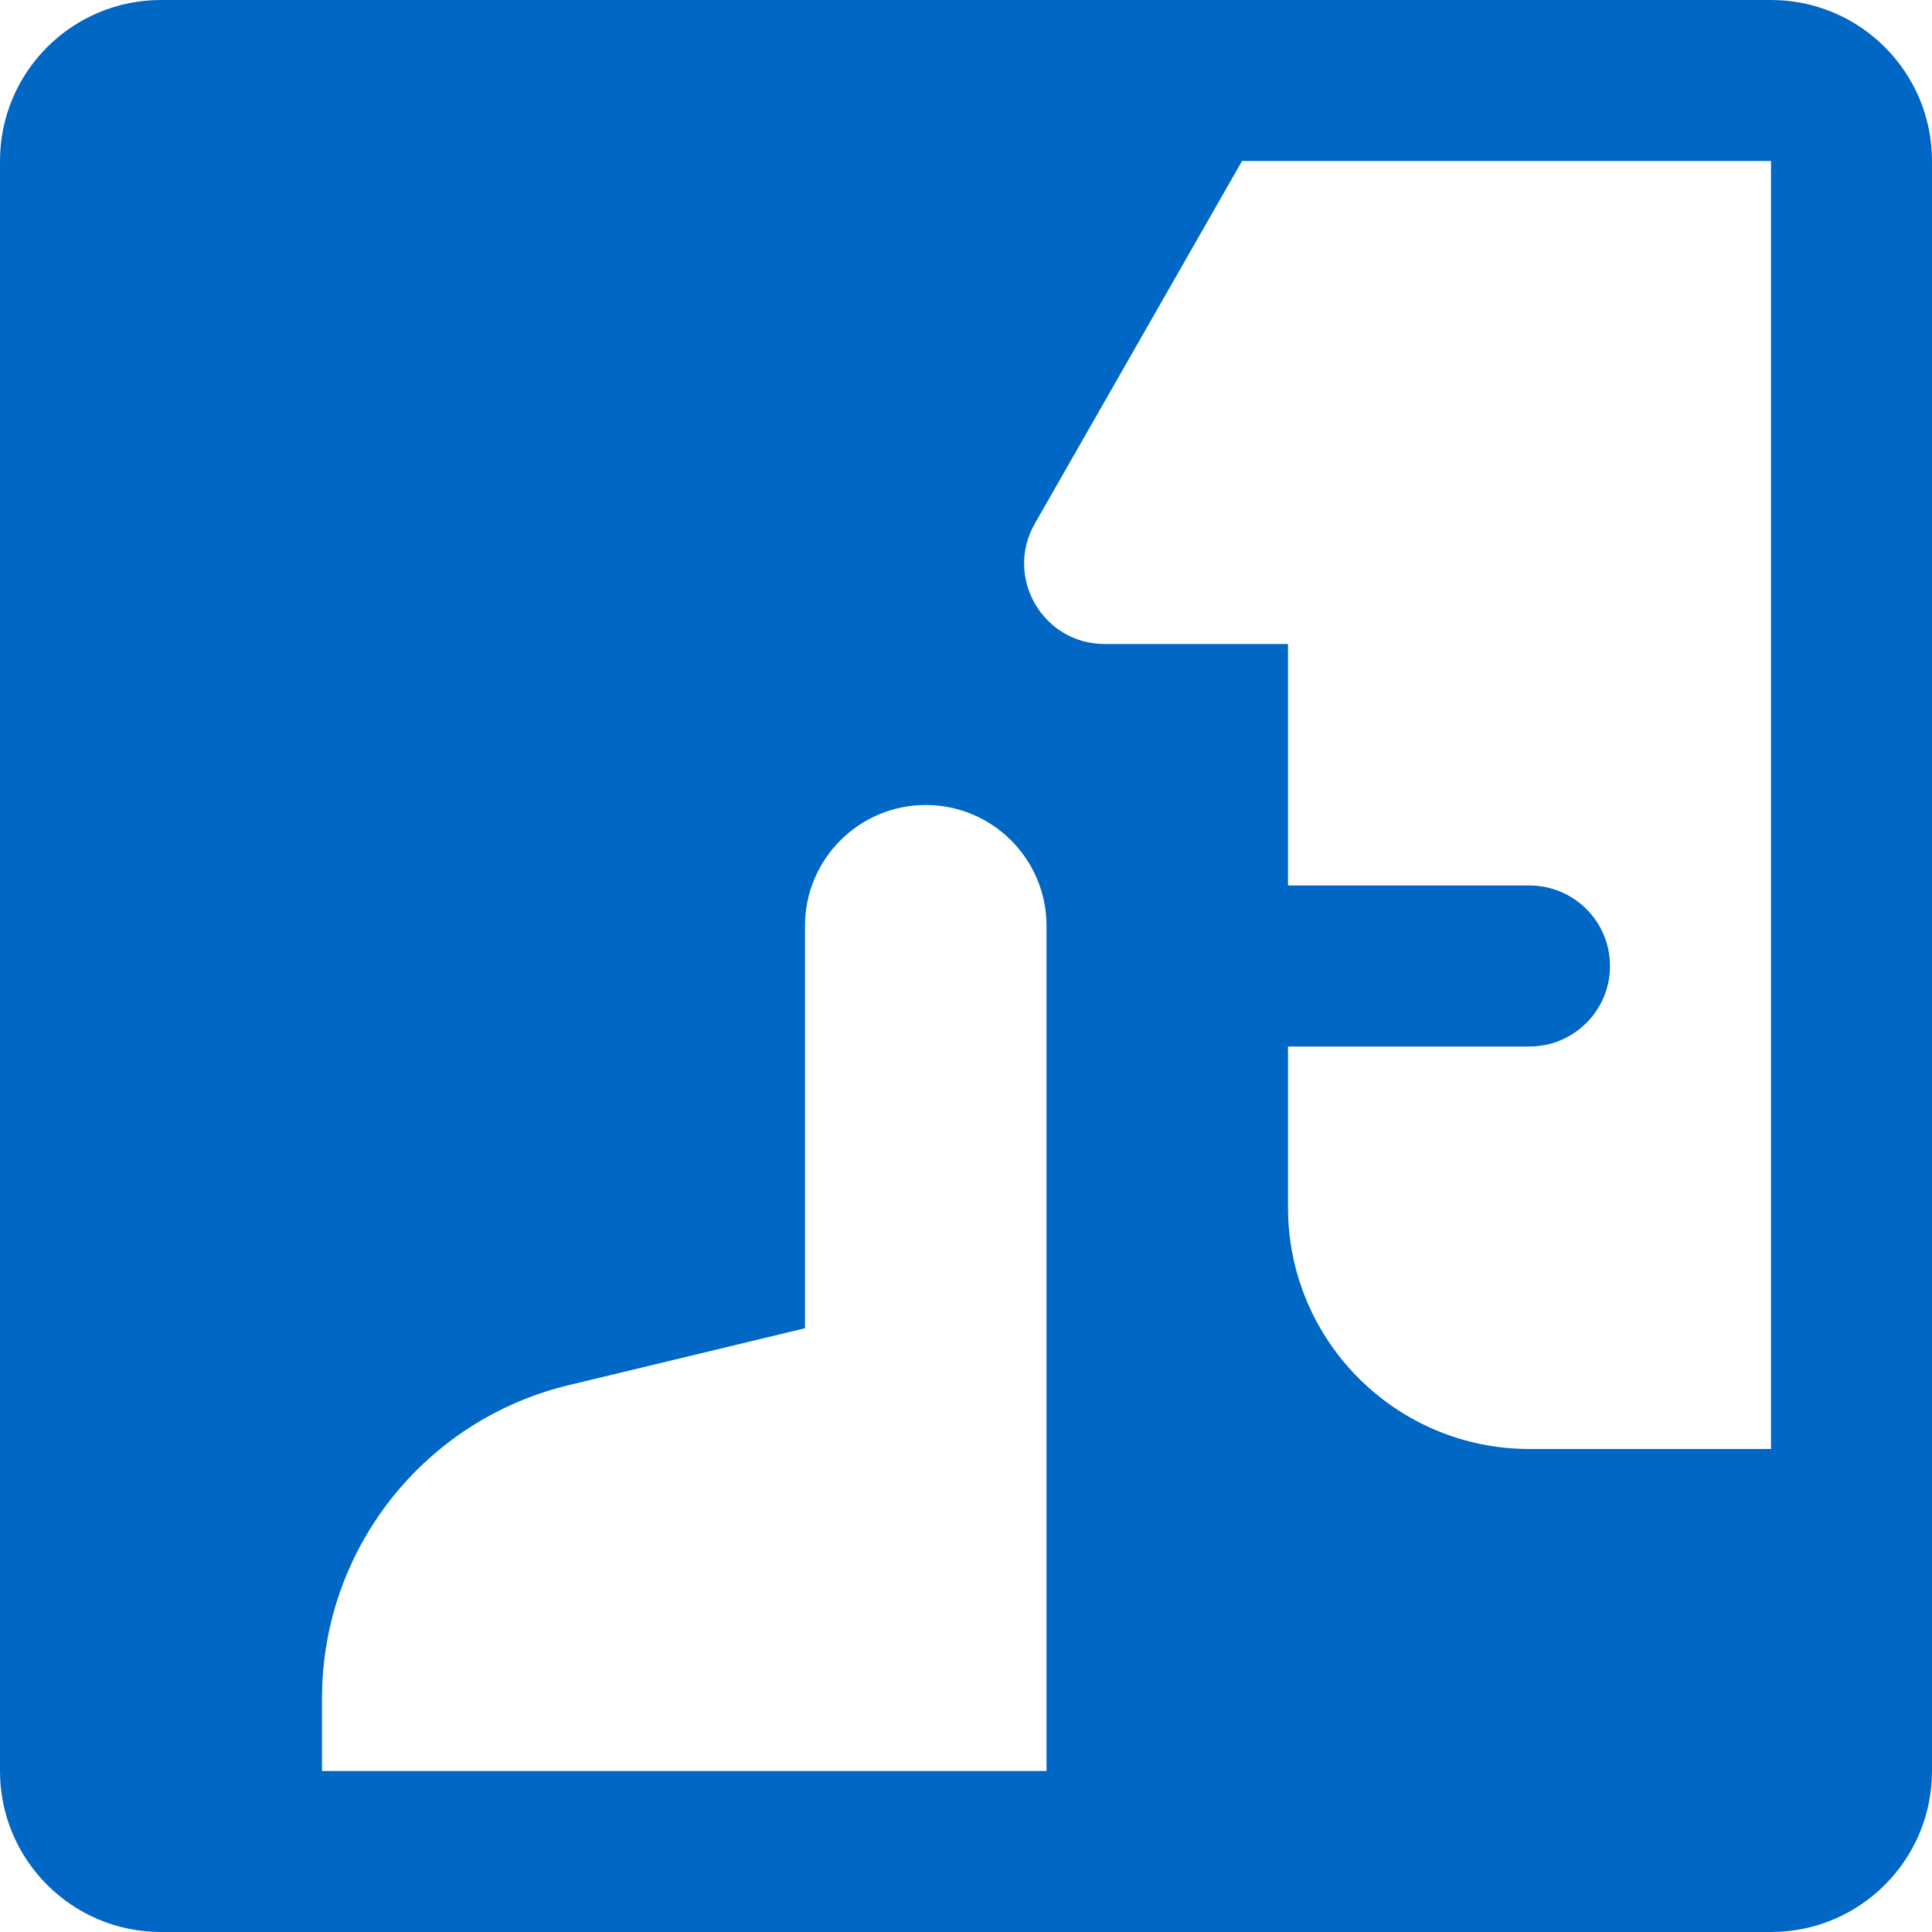<svg id="QuietFilledBlue" width="24" height="24" viewBox="0 0 24 24" fill="none" xmlns="http://www.w3.org/2000/svg">
<path fill-rule="evenodd" clip-rule="evenodd" d="M15.429 2L12.855 6.504C12.474 7.171 12.955 8 13.723 8H16V11H19C19.552 11 20 11.448 20 12C20 12.552 19.552 13 19 13H16V15C16 16.657 17.343 18 19 18H22V2H15.429ZM13 22V11.5C13 10.672 12.328 10 11.5 10C10.672 10 10 10.672 10 11.5V16.5L7.064 17.207C5.267 17.64 4 19.247 4 21.096V22H13ZM2 0C0.895 0 0 0.895 0 2V22C0 23.105 0.895 24 2 24H22C23.105 24 24 23.105 24 22V2C24 0.895 23.105 0 22 0H2Z" fill="#0067C5"/>
</svg>
